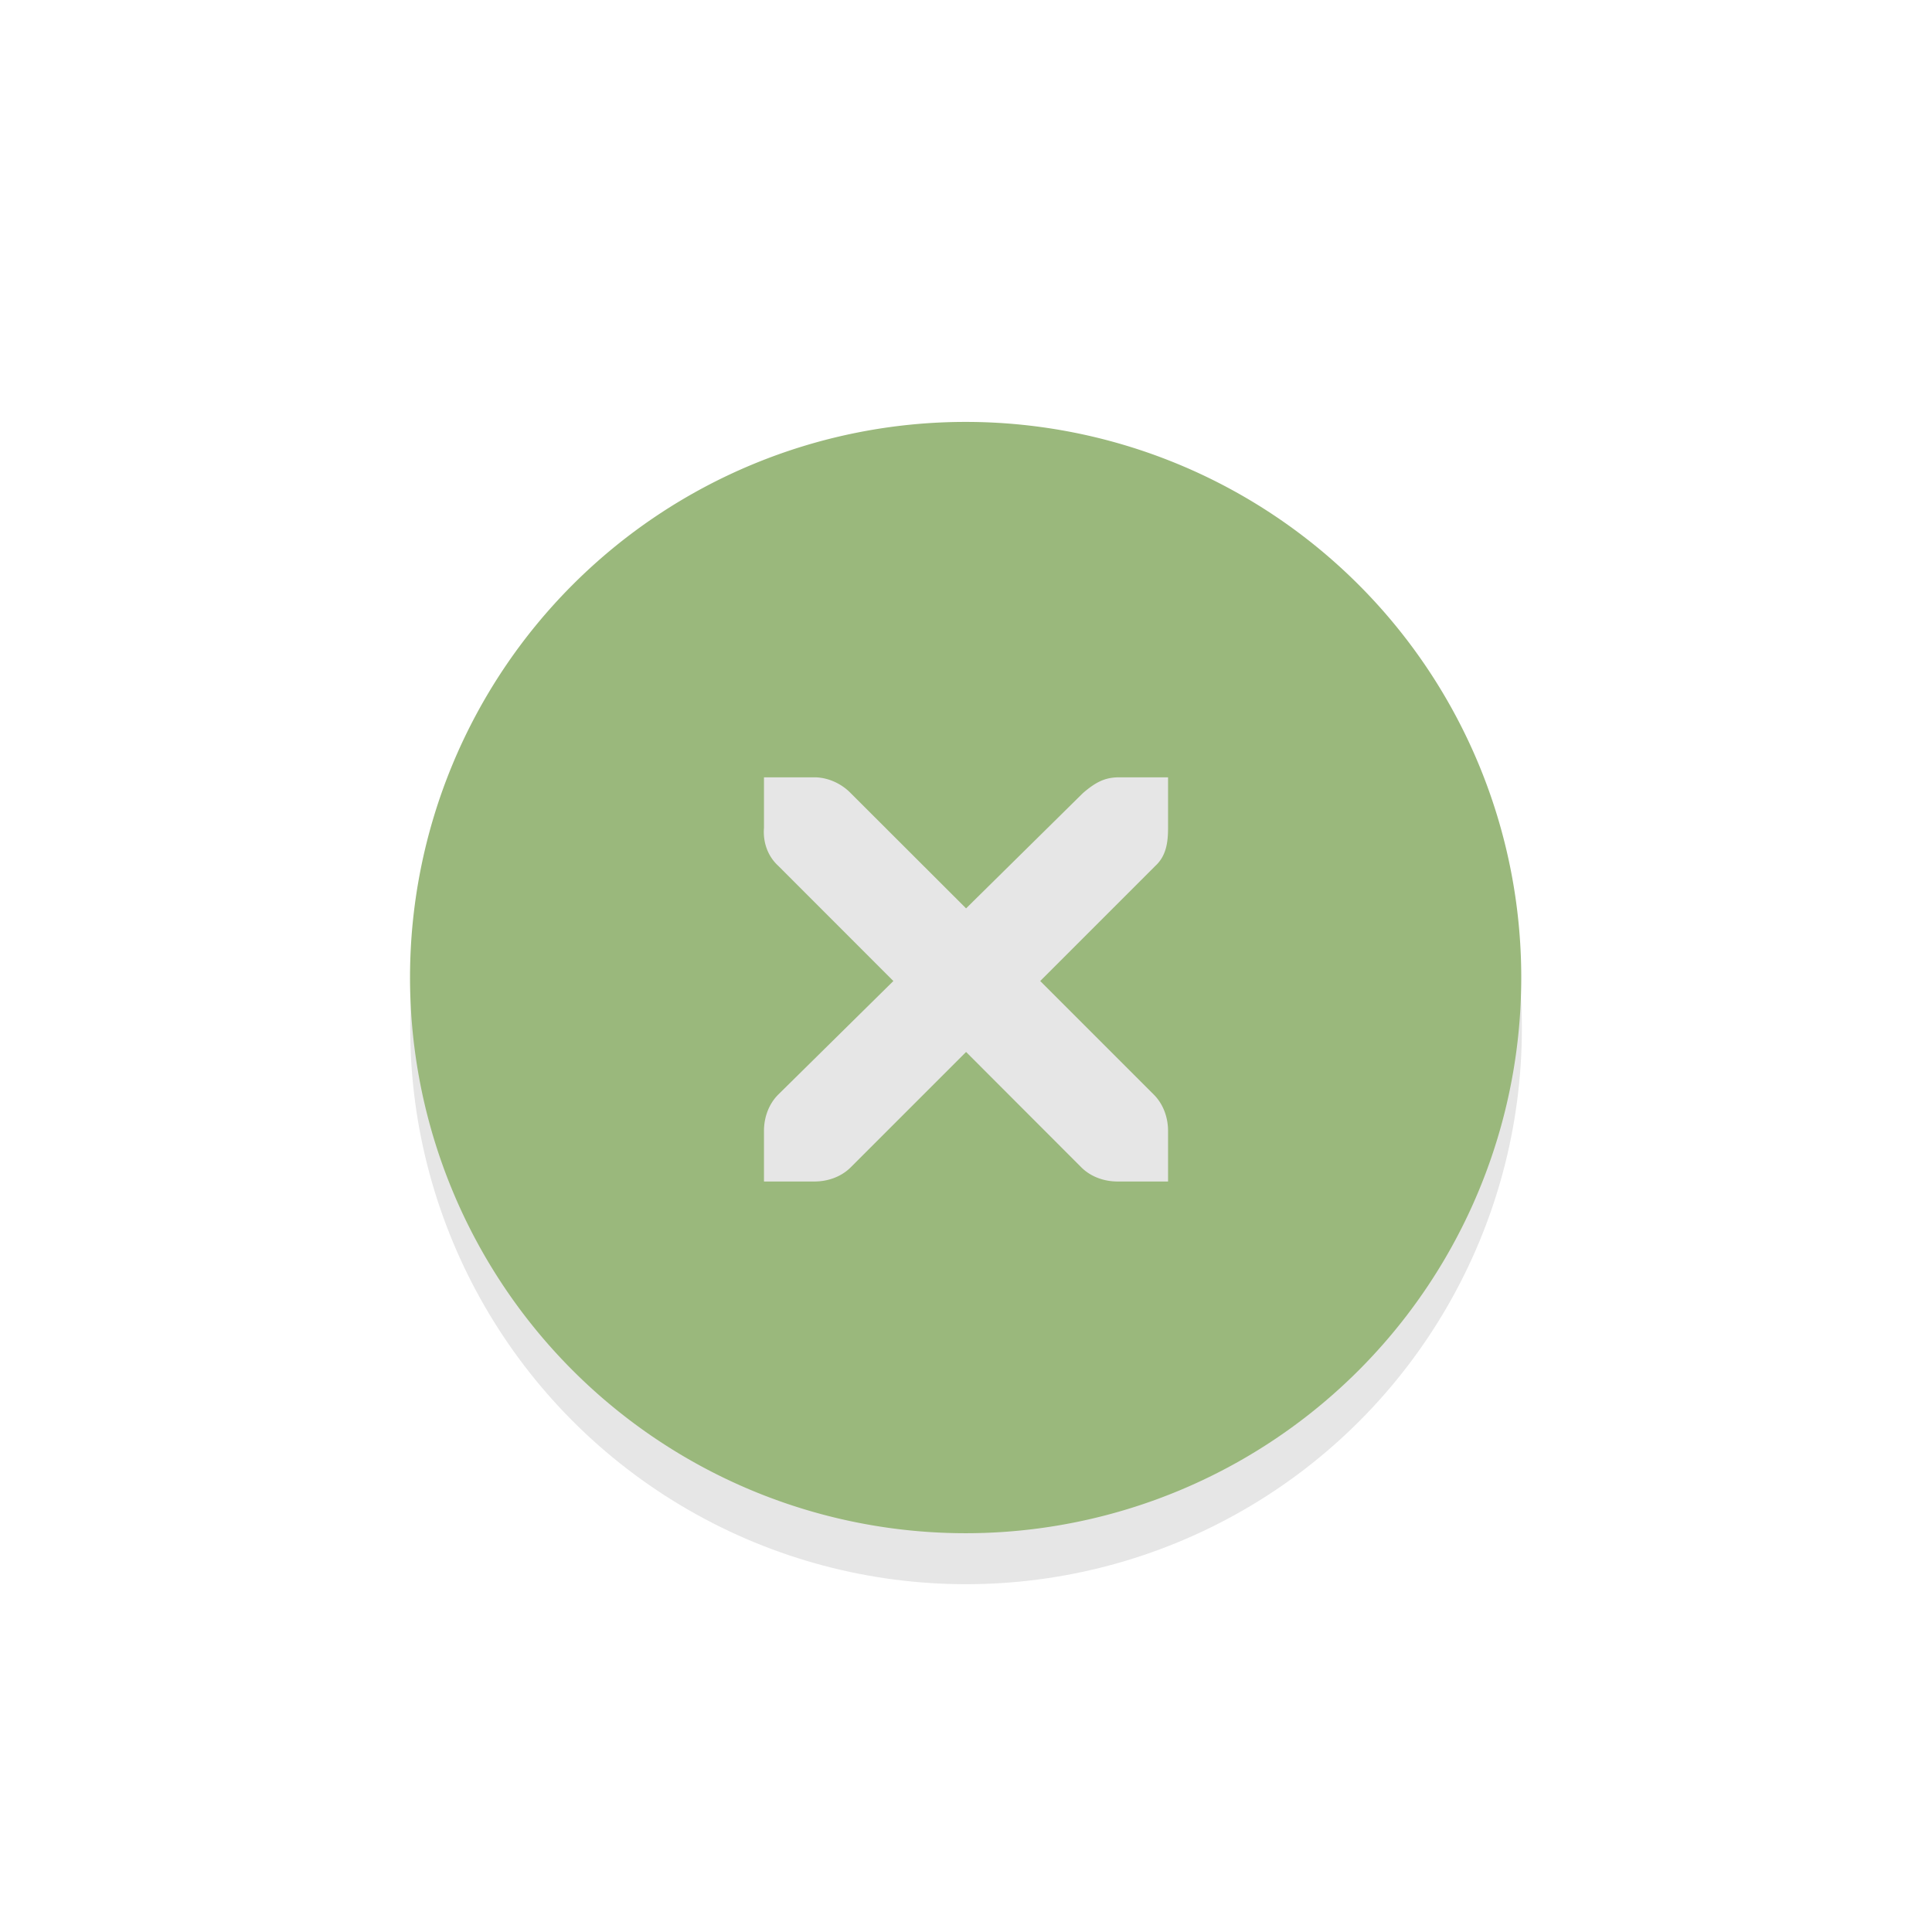 <?xml version="1.0" encoding="UTF-8" standalone="no"?>
<!-- Generator: Adobe Illustrator 13.0.2, SVG Export Plug-In . SVG Version: 6.00 Build 14948)  -->

<svg
   xmlns:dc="http://purl.org/dc/elements/1.1/"
   xmlns:cc="http://creativecommons.org/ns#"
   xmlns:rdf="http://www.w3.org/1999/02/22-rdf-syntax-ns#"
   xmlns:svg="http://www.w3.org/2000/svg"
   xmlns="http://www.w3.org/2000/svg"
   xmlns:sodipodi="http://sodipodi.sourceforge.net/DTD/sodipodi-0.dtd"
   xmlns:inkscape="http://www.inkscape.org/namespaces/inkscape"
   version="1.0"
   id="Foreground"
   x="0px"
   y="0px"
   width="26"
   height="26"
   viewBox="0 0 18.909 18.909"
   enable-background="new 0 0 16 16"
   xml:space="preserve"
   sodipodi:version="0.32"
   inkscape:version="0.92.3 (2405546, 2018-03-11)"
   sodipodi:docname="close.svg"
   inkscape:output_extension="org.inkscape.output.svg.inkscape"><defs
     id="defs2397" /><sodipodi:namedview
     inkscape:window-height="720"
     inkscape:window-width="1364"
     inkscape:pageshadow="2"
     inkscape:pageopacity="0"
     guidetolerance="10.0"
     gridtolerance="10.0"
     objecttolerance="10.0"
     borderopacity="1.0"
     bordercolor="#666666"
     pagecolor="#3e3e3e"
     id="base"
     showgrid="false"
     inkscape:zoom="11.313708"
     inkscape:cx="4.1409856"
     inkscape:cy="22.918265"
     inkscape:window-x="46"
     inkscape:window-y="24"
     inkscape:current-layer="Foreground"
     showguides="true"
     inkscape:guide-bbox="true"
     borderlayer="true"
     inkscape:showpageshadow="false"
     inkscape:window-maximized="0"
     fit-margin-top="0"
     fit-margin-left="0"
     fit-margin-right="0"
     fit-margin-bottom="0"
     inkscape:snap-bbox="true"
     inkscape:bbox-paths="true"
     inkscape:bbox-nodes="true"
     inkscape:snap-bbox-edge-midpoints="true"><inkscape:grid
       type="xygrid"
       id="grid11246"
       empspacing="5"
       visible="true"
       enabled="true"
       snapvisiblegridlinesonly="true"
       originx="-3.636"
       originy="-2.909" /></sodipodi:namedview><g
     id="g3175-4"
     transform="matrix(0.68,0,0,0.68,4.28,3.578)"
     style="opacity:0.8"><g
       id="g3172-6" /></g><circle
     style="opacity:0.1;fill:#000000;fill-opacity:1;stroke:#f70505;stroke-width:0;stroke-linejoin:round;stroke-miterlimit:4;stroke-dasharray:none;stroke-dashoffset:0;stroke-opacity:1"
     id="path3808-4"
     cx="9.455"
     cy="10.065"
     r="5.44" /><path
     style="opacity:1;fill:#9ab87c;fill-opacity:1;stroke:#f70505;stroke-width:0;stroke-linejoin:round;stroke-miterlimit:4;stroke-dasharray:none;stroke-dashoffset:0;stroke-opacity:1"
     d="M 13 5.68 A 7.48 7.48 0 0 0 5.52 13.16 A 7.48 7.48 0 0 0 13 20.641 A 7.48 7.48 0 0 0 20.48 13.16 A 7.48 7.48 0 0 0 13 5.68 z M 10.285 10.465 L 10.965 10.465 C 10.972 10.465 10.979 10.465 10.986 10.465 C 11.16 10.472 11.332 10.553 11.453 10.678 L 13.006 12.229 L 14.578 10.678 C 14.759 10.521 14.881 10.47 15.045 10.465 L 15.725 10.465 L 15.725 11.145 C 15.725 11.339 15.701 11.521 15.555 11.656 L 14.004 13.207 L 15.533 14.736 C 15.661 14.864 15.725 15.044 15.725 15.225 L 15.725 15.906 L 15.045 15.906 C 14.865 15.906 14.685 15.843 14.557 15.715 L 13.006 14.162 L 11.453 15.715 C 11.325 15.843 11.145 15.906 10.965 15.906 L 10.285 15.906 L 10.285 15.225 C 10.285 15.044 10.349 14.864 10.477 14.736 L 12.027 13.207 L 10.477 11.656 C 10.333 11.524 10.27 11.335 10.285 11.145 L 10.285 10.465 z "
     transform="scale(0.727)"
     id="path3808" /><g
     inkscape:label="window-close"
     id="g27275-6-6-6"
     style="display:inline;fill:#000000;fill-opacity:1"
     transform="matrix(0.495,0,0,0.495,5.865,5.035)"><g
       transform="translate(-41,-760)"
       id="g27277-1-1-2"
       style="display:inline;fill:#000000;fill-opacity:1" /></g></svg>